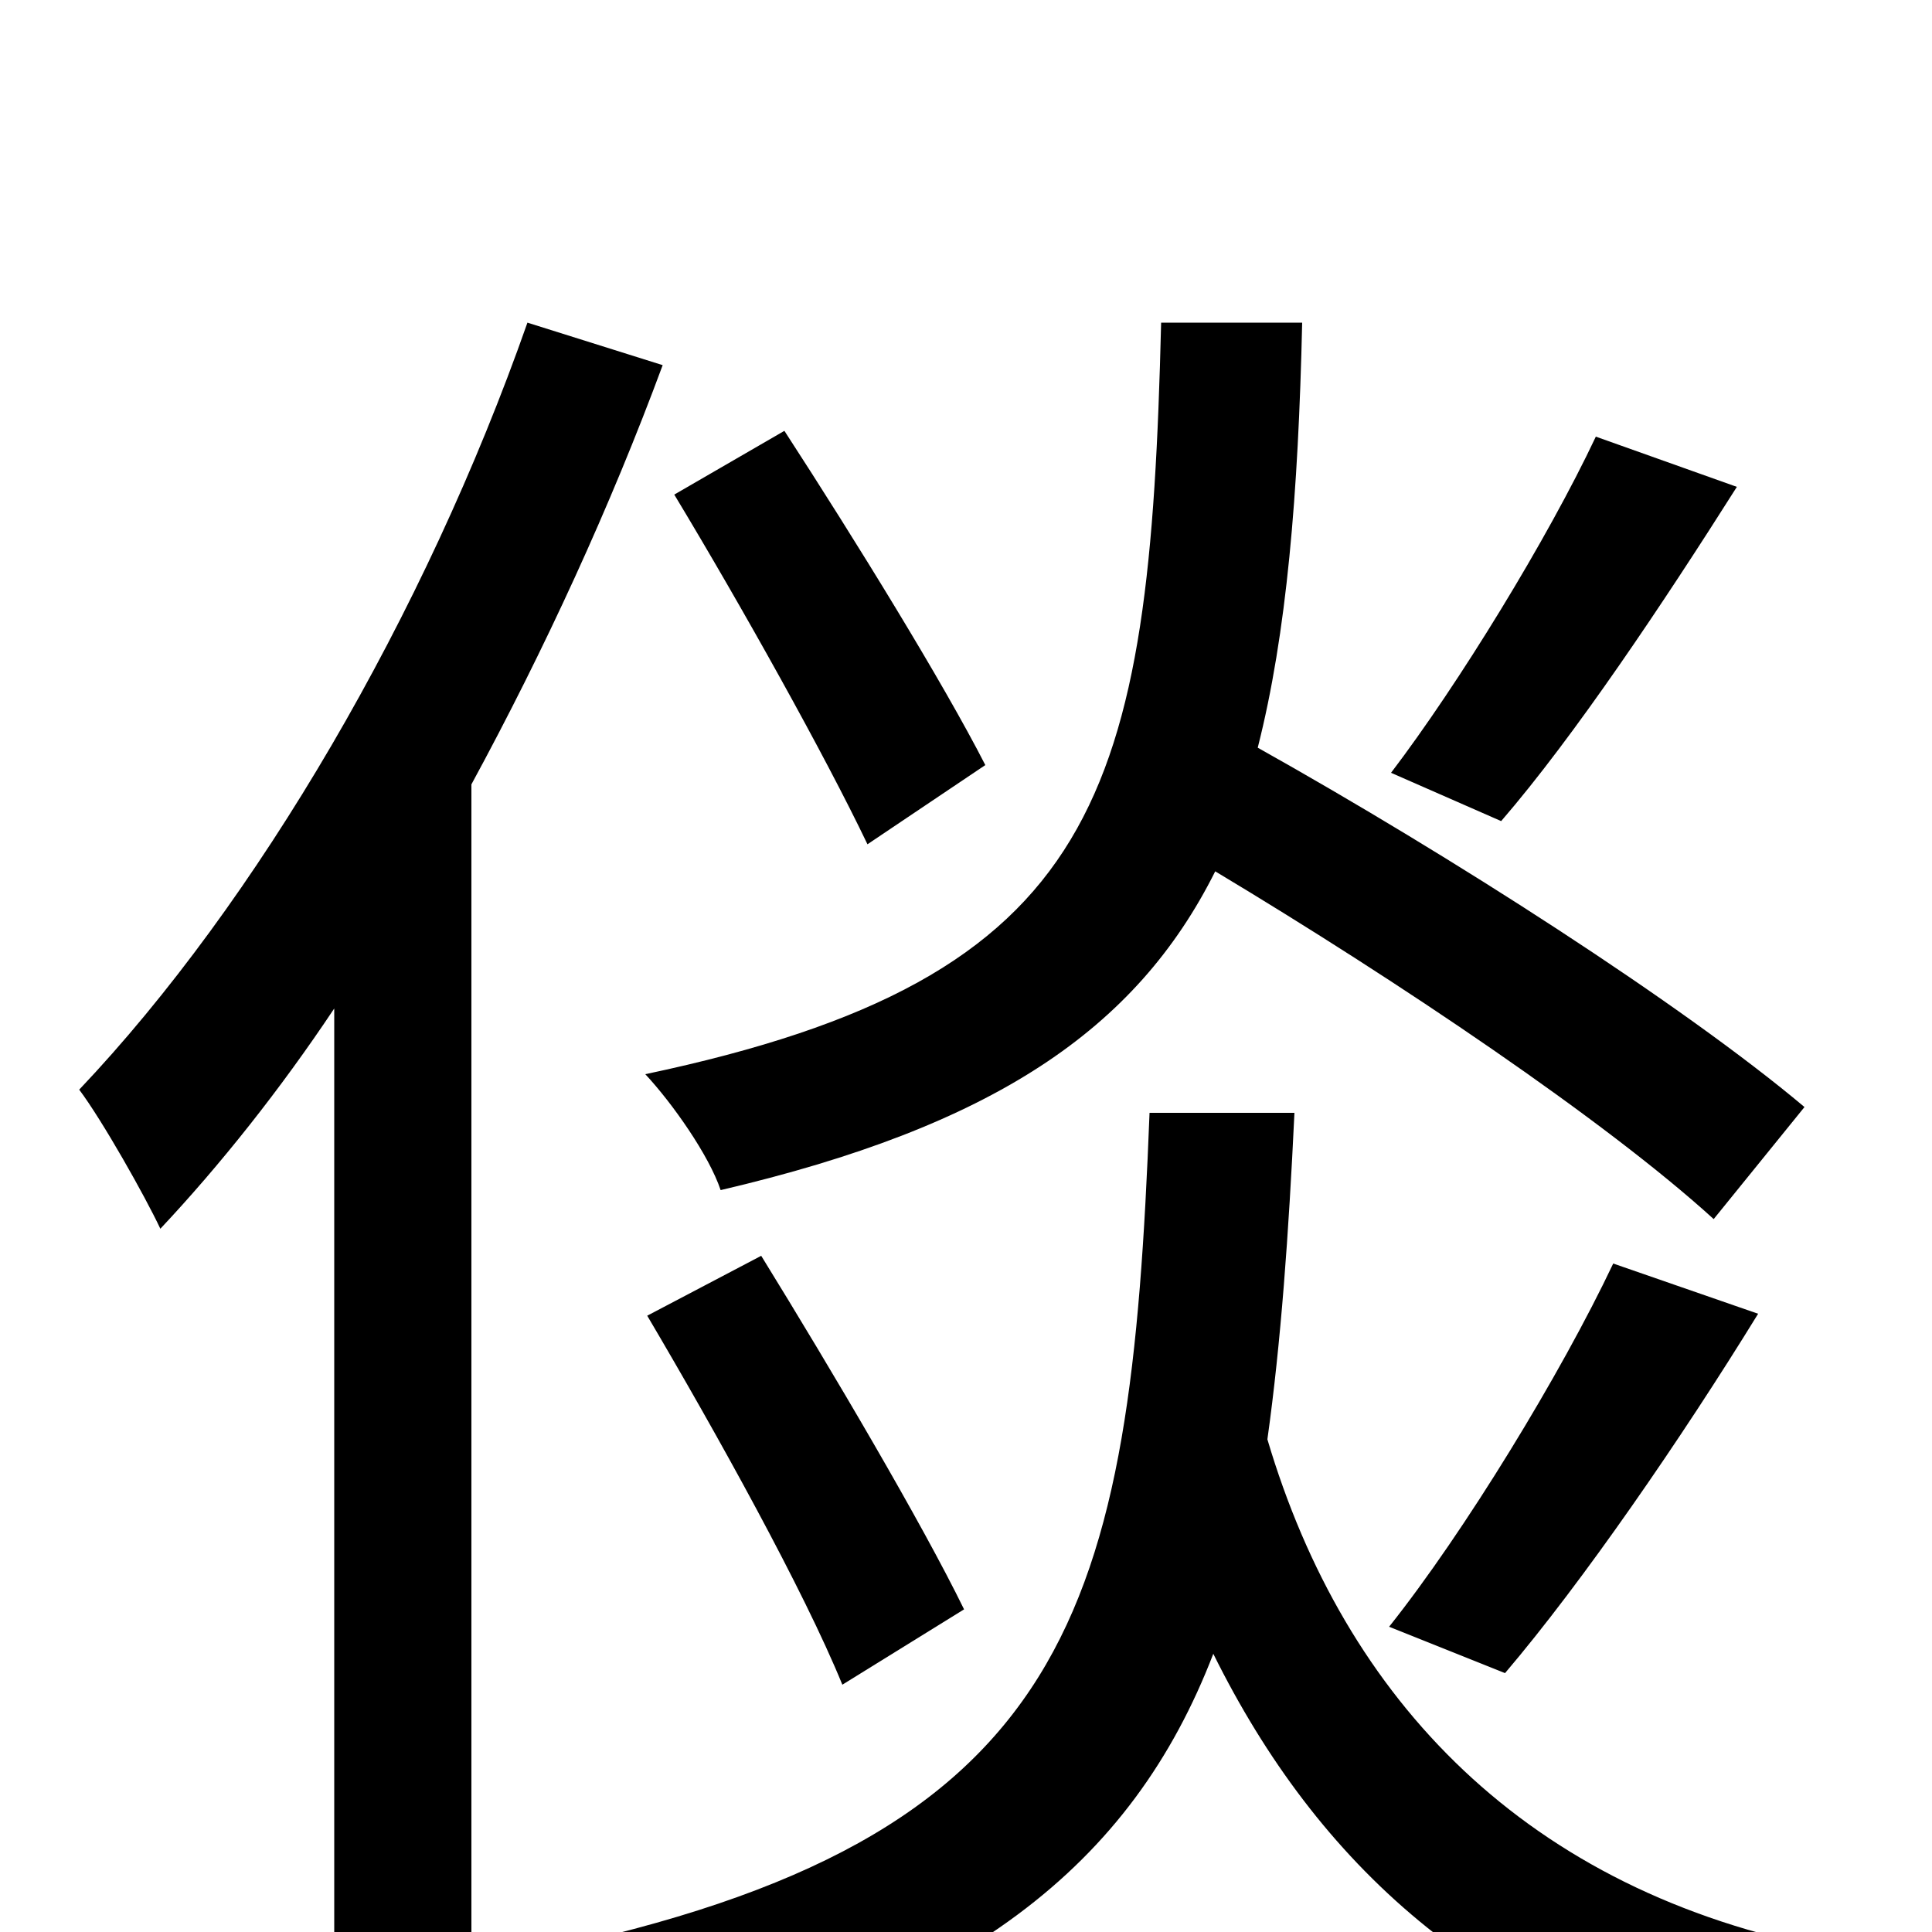<svg xmlns="http://www.w3.org/2000/svg" viewBox="0 -1000 1000 1000">
	<path fill="#000000" d="M826 -774C801 -721 755 -646 720 -600L777 -575C815 -619 861 -688 899 -748ZM934 -427C871 -480 751 -557 651 -613C666 -672 672 -744 674 -833H601C595 -588 571 -494 334 -444C348 -429 367 -402 373 -384C514 -417 588 -467 629 -549C724 -492 831 -420 887 -369ZM779 -134C819 -181 870 -255 910 -320L835 -346C808 -289 758 -207 719 -158ZM499 -167C477 -212 431 -290 394 -350L335 -319C371 -258 416 -177 436 -128ZM510 -604C488 -647 443 -720 406 -777L349 -744C384 -686 427 -609 449 -563ZM273 -833C220 -682 133 -533 41 -436C53 -420 75 -381 83 -364C114 -397 145 -436 173 -478V74H244V-594C282 -664 316 -738 343 -811ZM595 -424C585 -166 557 -48 279 10C294 26 314 56 322 77C501 34 586 -35 628 -144C682 -35 767 43 902 75C911 54 932 24 947 9C790 -21 696 -120 656 -255C663 -305 667 -361 670 -424Z"/>
</svg>